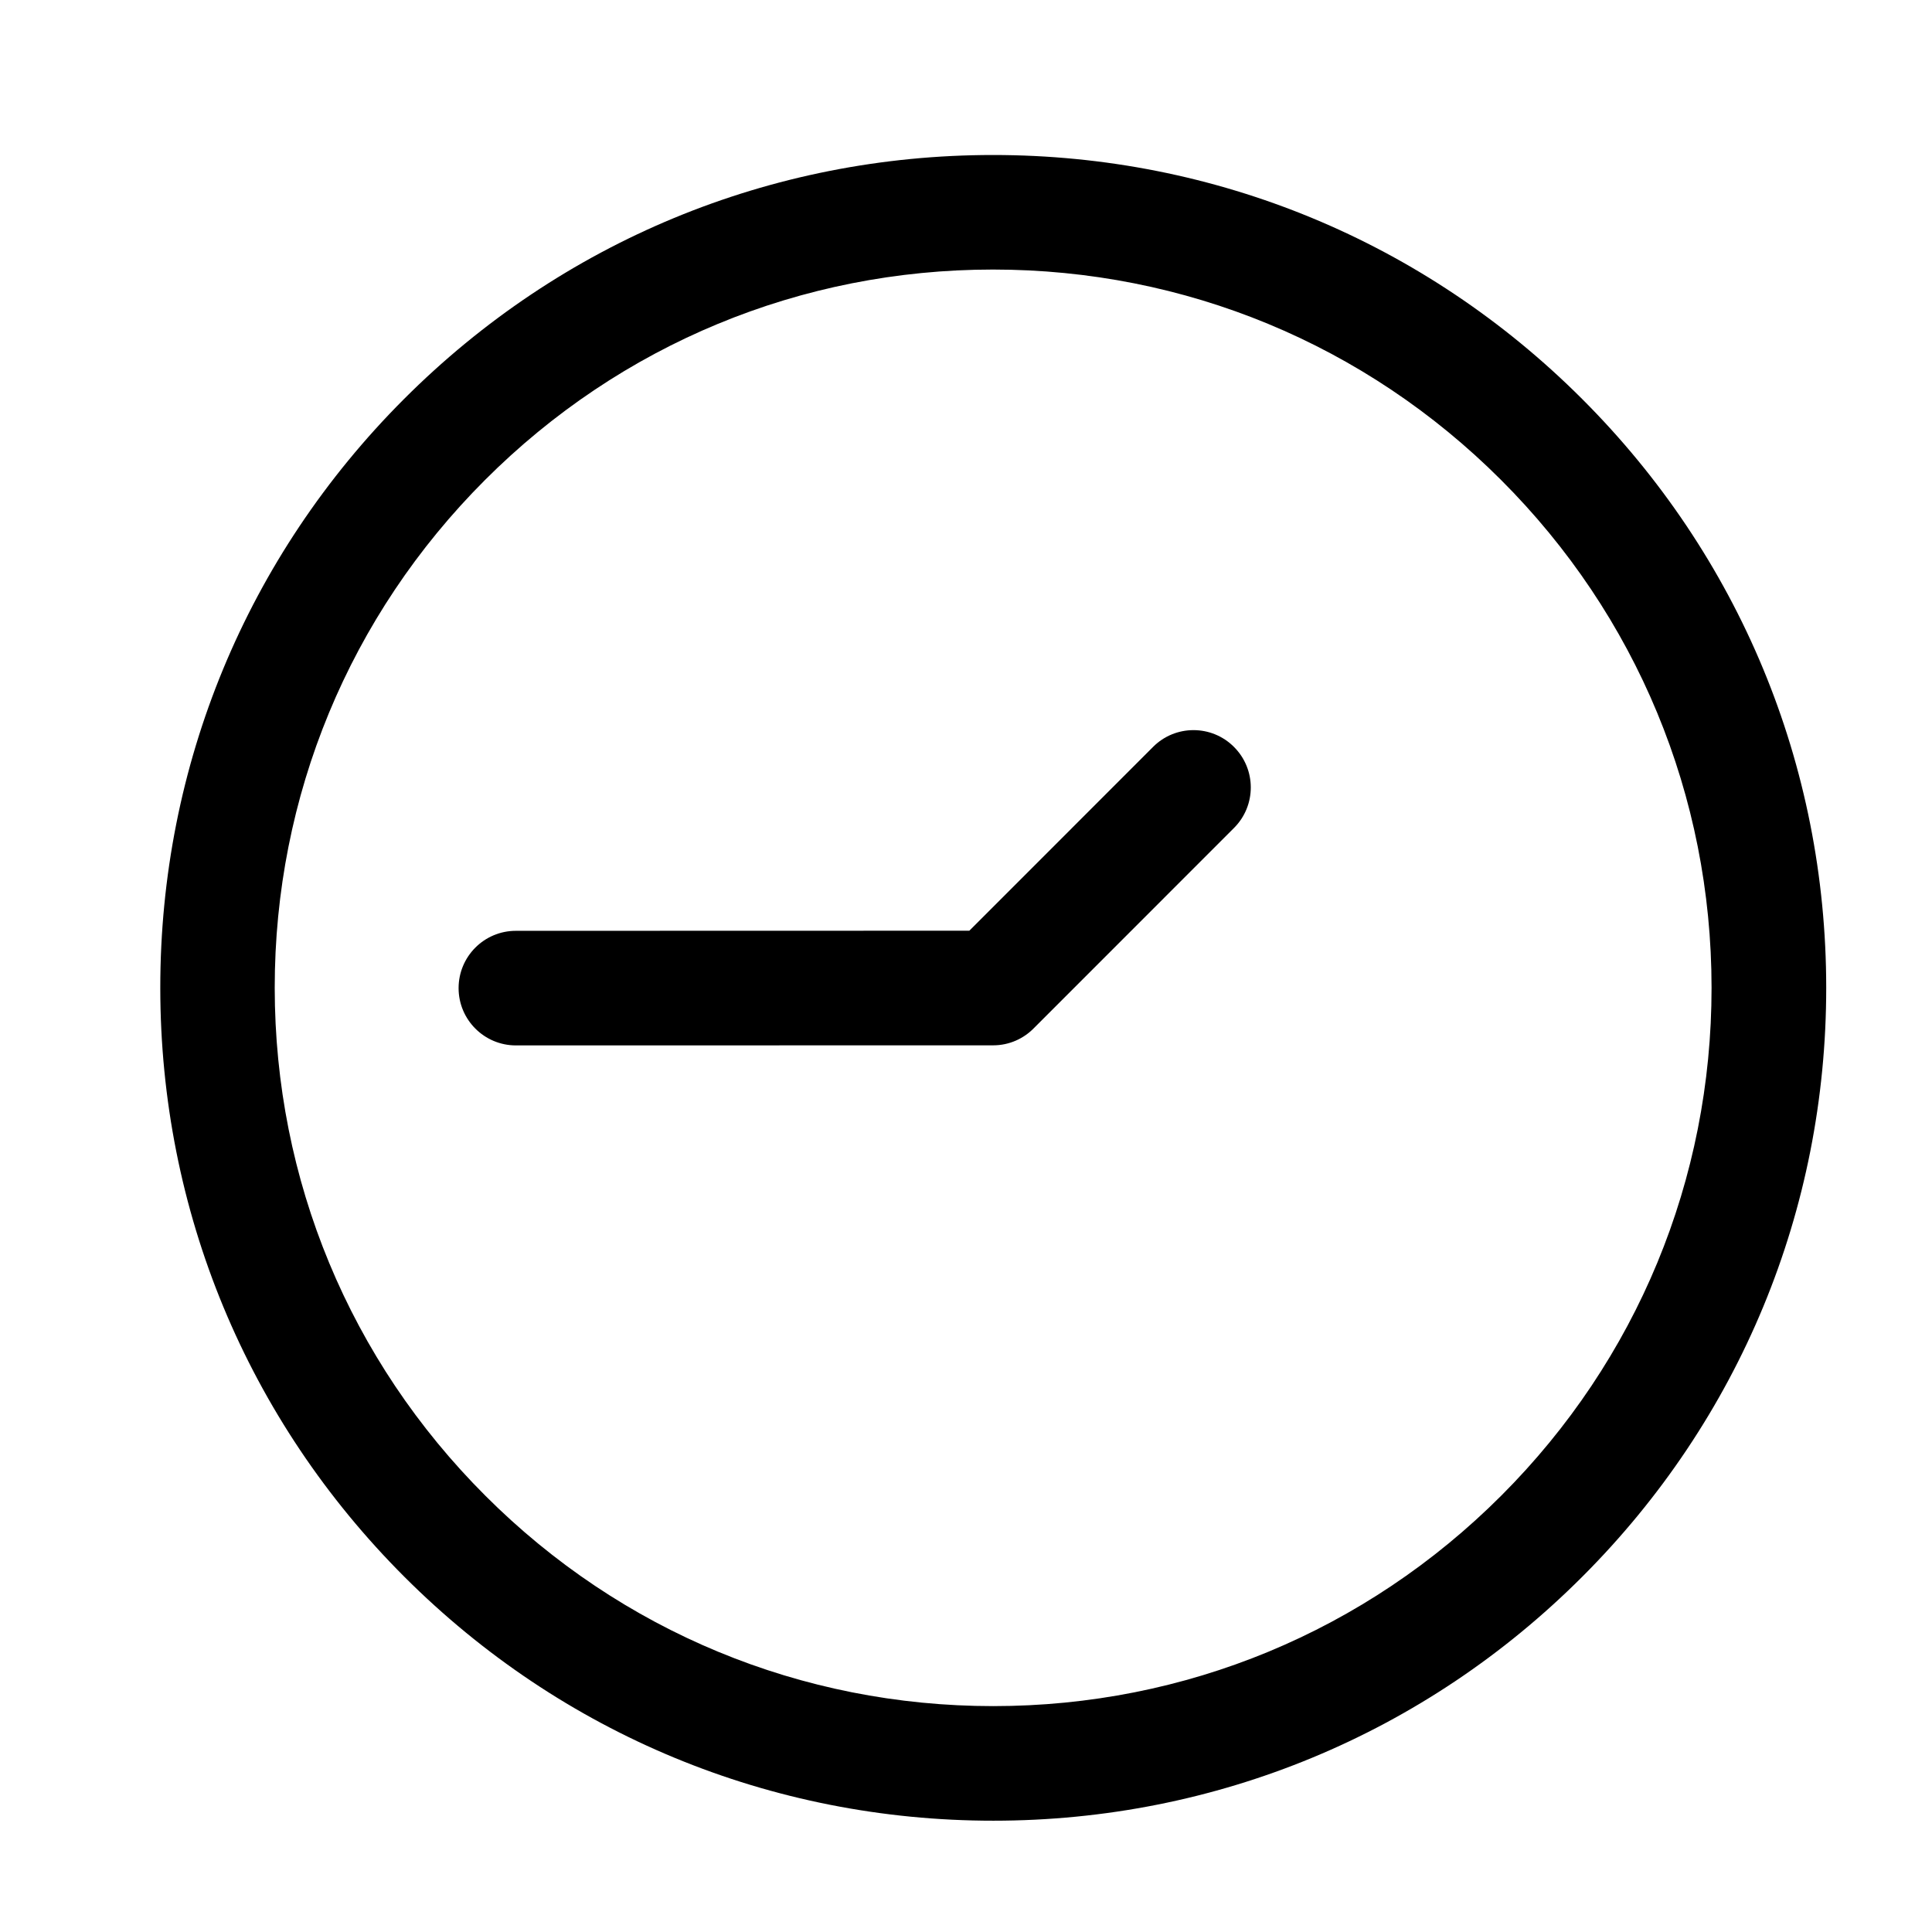 <svg height='100px' width='100px'  fill="#000000" xmlns="http://www.w3.org/2000/svg" xmlns:xlink="http://www.w3.org/1999/xlink" version="1.1" x="0px" y="0px" viewBox="0 0 48.707 50.582" enable-background="new 0 0 48.707 50.582" xml:space="preserve"><path d="M25.062,4.058c-5.827,0-11.305,2.269-15.423,6.39s-6.383,9.597-6.38,15.419c0.002,5.826,2.272,11.301,6.395,15.42  c4.118,4.115,9.593,6.381,15.415,6.381c5.826,0,11.305-2.27,15.423-6.391c4.118-4.119,6.386-9.596,6.383-15.422  c-0.002-5.822-2.272-11.296-6.394-15.413C36.361,6.325,30.886,4.058,25.062,4.058z M38.369,39.156  c-3.554,3.555-8.276,5.512-13.303,5.512c-5.02,0-9.742-1.955-13.294-5.506c-3.555-3.551-5.514-8.271-5.517-13.297  c-0.002-5.021,1.953-9.744,5.503-13.296c3.552-3.555,8.277-5.512,13.302-5.512c5.023,0,9.746,1.955,13.299,5.506  c3.554,3.55,5.512,8.271,5.514,13.294C43.875,30.88,41.92,35.604,38.369,39.156z"></path><path d="M29.251,19.555l-4.81,4.812L12.569,24.37c-0.83,0-1.5,0.672-1.5,1.5c0,0.828,0.672,1.5,1.5,1.5l12.495-0.002  c0.425,0,0.805-0.178,1.076-0.459l5.23-5.232c0.586-0.586,0.586-1.535,0-2.121C30.786,18.969,29.835,18.969,29.251,19.555z"></path></svg>